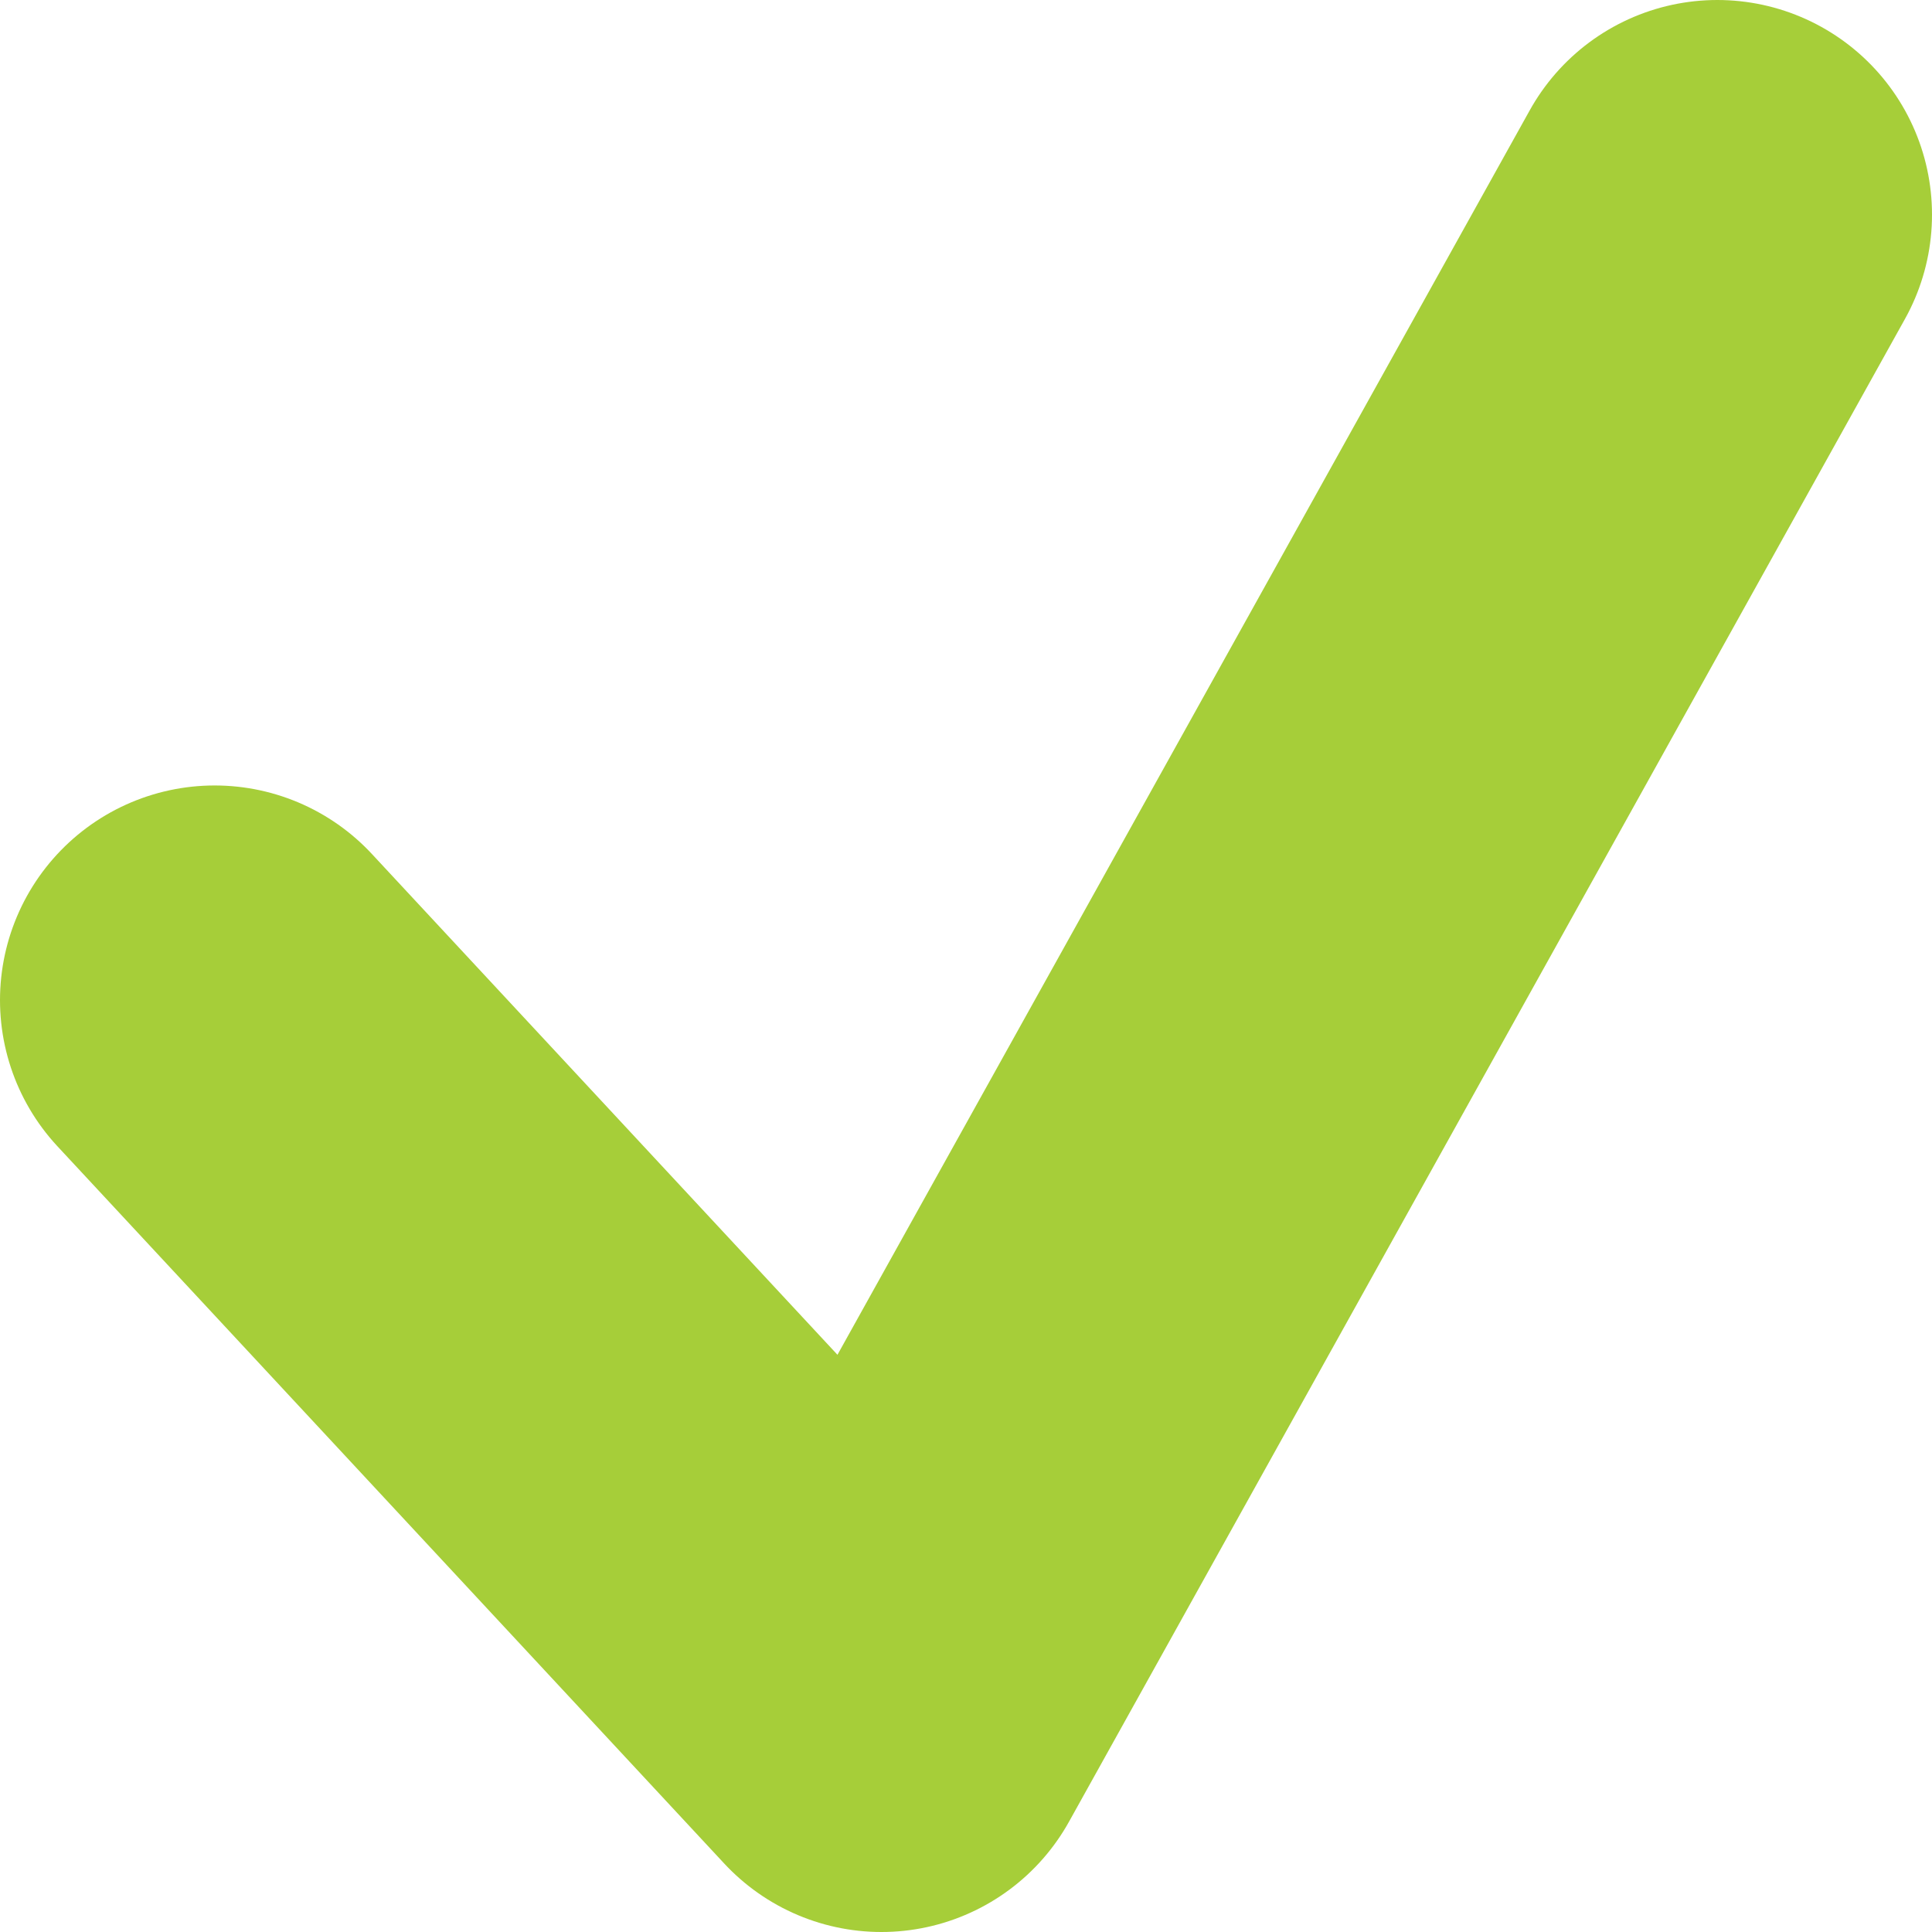 <?xml version="1.0" encoding="UTF-8"?>
<svg width="9px" height="9px" viewBox="0 0 9 9" version="1.1" xmlns="http://www.w3.org/2000/svg" xmlns:xlink="http://www.w3.org/1999/xlink">
    <!-- Generator: Sketch 48.2 (47327) - http://www.bohemiancoding.com/sketch -->
    <title>Group 38</title>
    <desc>Created with Sketch.</desc>
    <defs></defs>
    <g id="Мой-профиль-(Услуги)" stroke="none" stroke-width="1" fill="none" fill-rule="evenodd" transform="translate(-338, -397)">
        <rect id="Rectangle-19" fill="#FFFFFF" x="309" y="-3" width="759" height="1912"></rect>
        <g id="Group-12" transform="translate(330, 316)" stroke="#A6CE39" stroke-linecap="round" stroke-linejoin="round" stroke-width="2">
            <g id="Group-38" transform="translate(9, 82)">
                <polyline id="Page-1" points="7 0 3.106 7 0 3.659"></polyline>
            </g>
        </g>
    </g>
</svg>